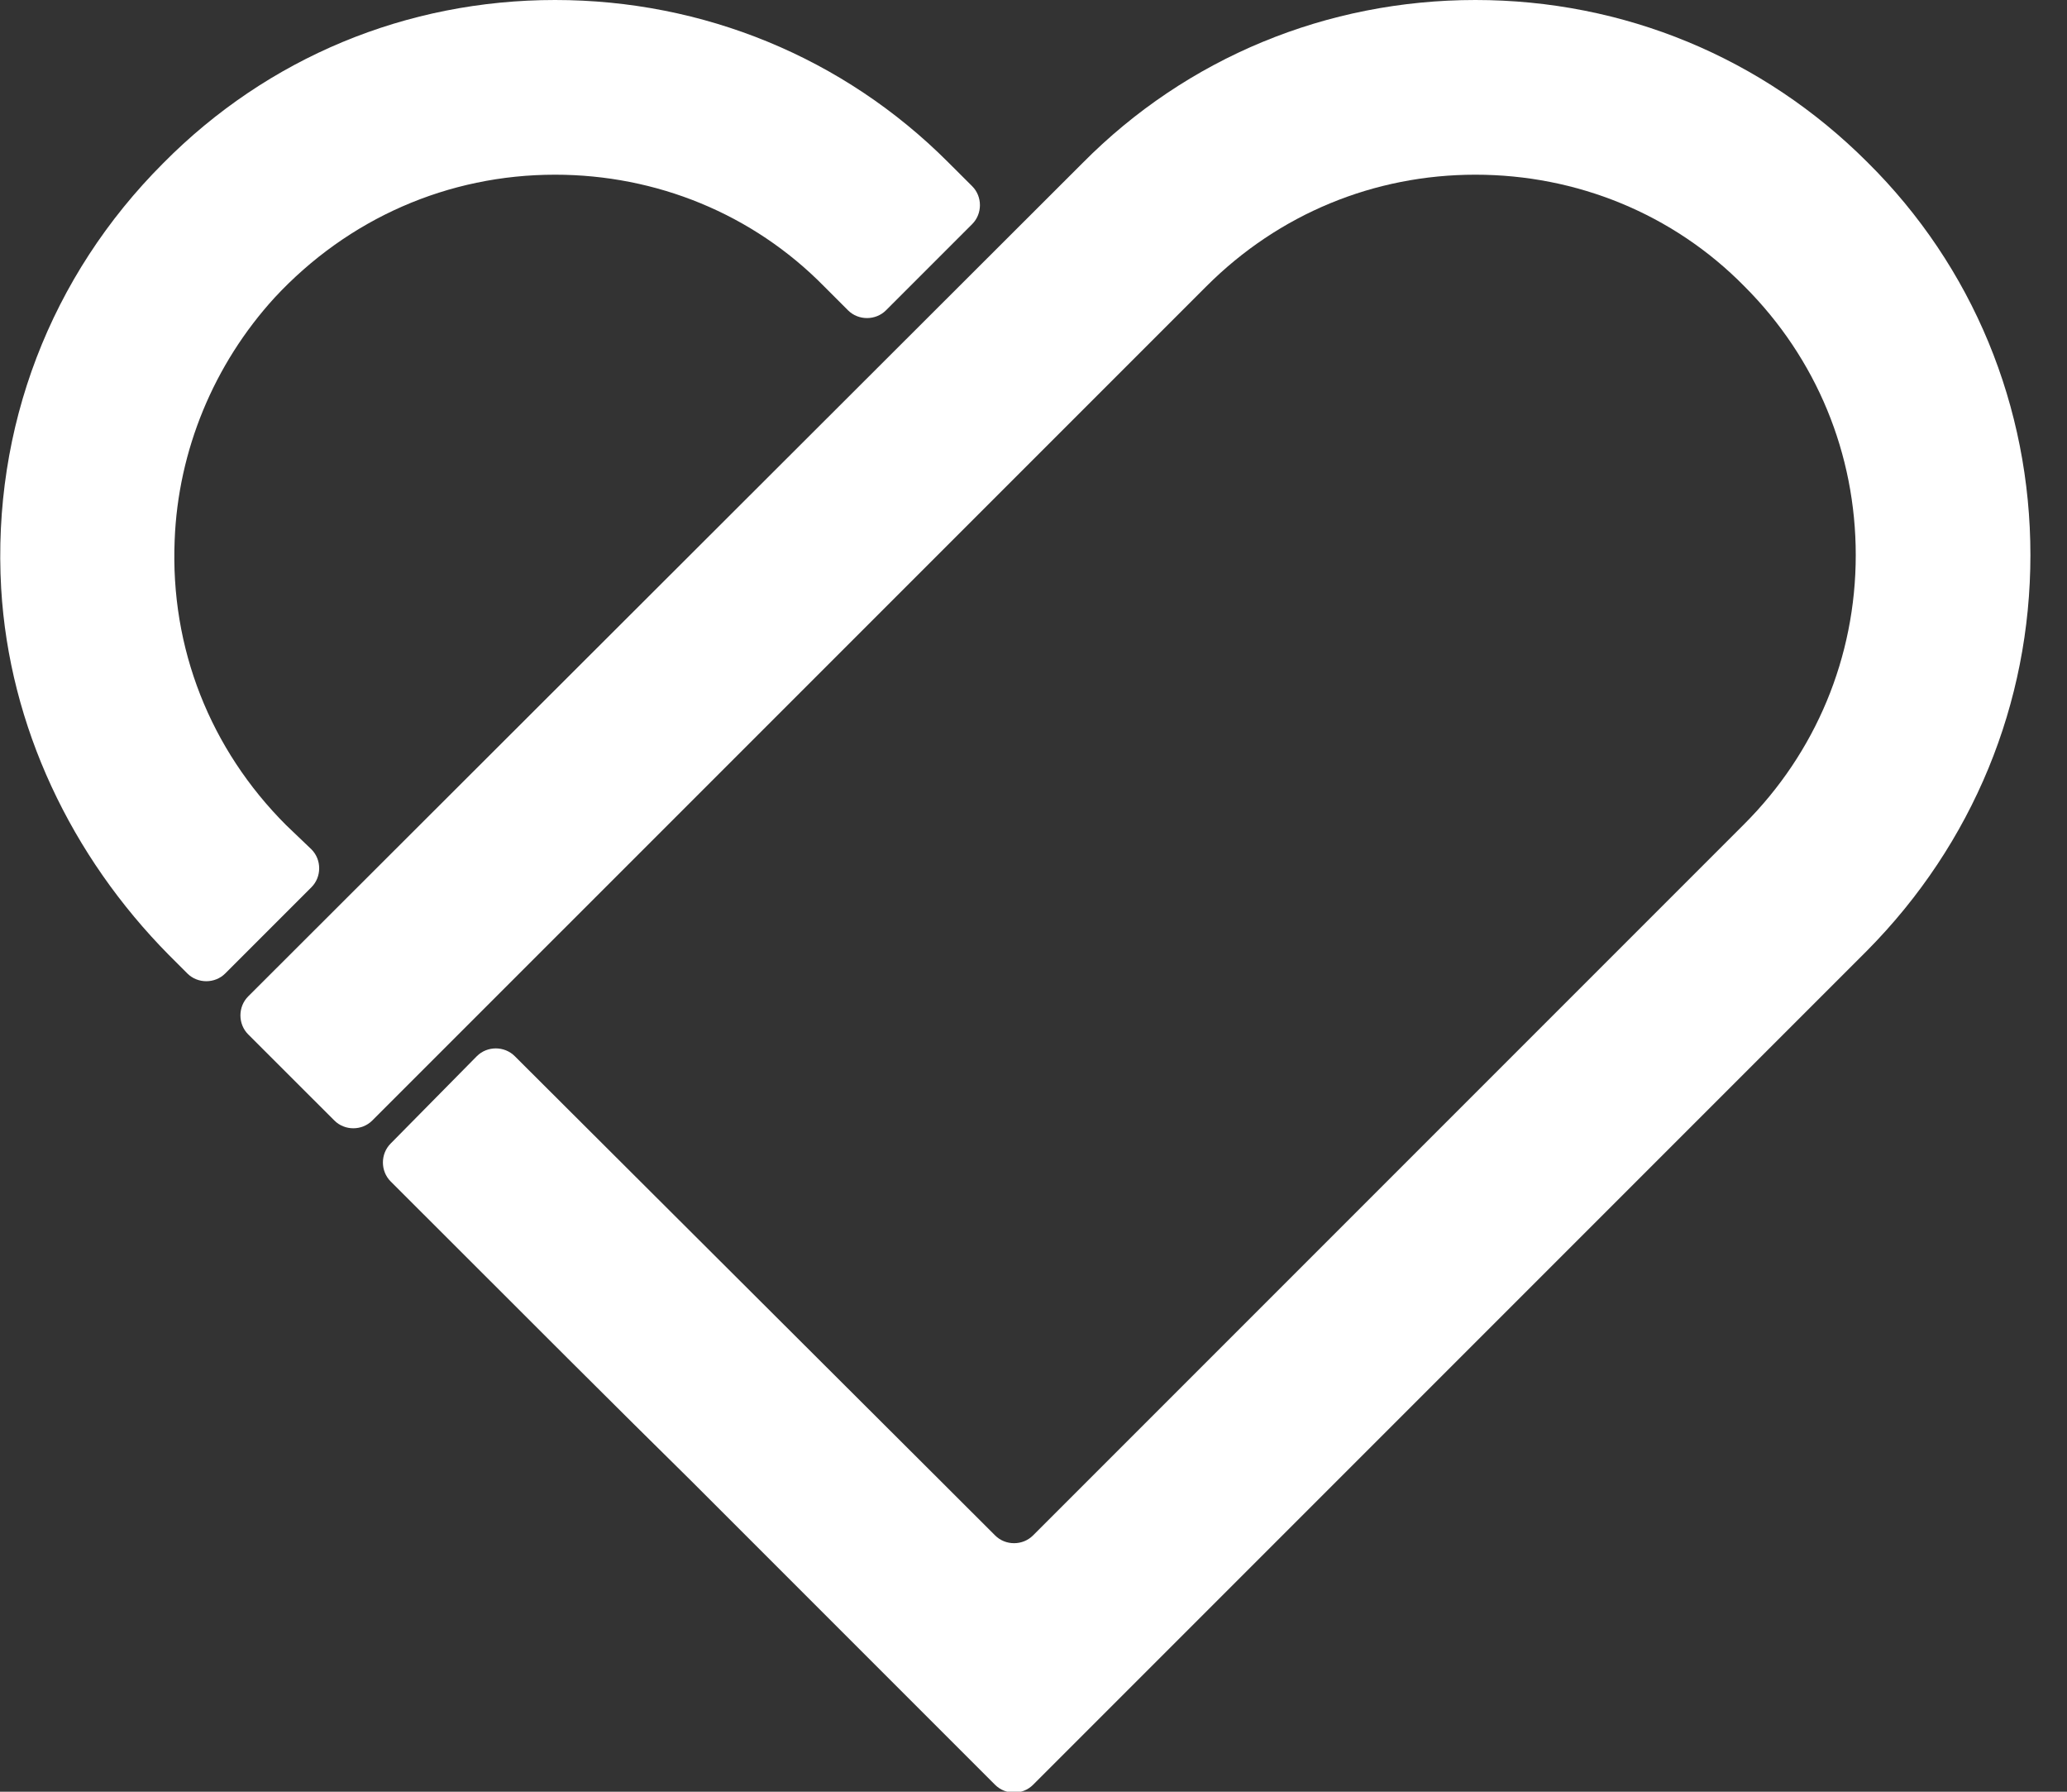 <svg width="30" height="26" viewBox="0 0 30 26" fill="none" xmlns="http://www.w3.org/2000/svg">
<rect x="0" y="0" width="30" height="26" fill="#333333" stroke="none"/>
<path d="M4.153 11.974C3.052 10.874 2.469 9.406 2.535 7.838C2.585 6.538 3.102 5.287 3.986 4.319C5.054 3.169 6.505 2.535 8.056 2.535C9.523 2.535 10.924 3.102 11.958 4.153L12.308 4.503C12.458 4.653 12.709 4.653 12.859 4.503L14.11 3.252C14.26 3.102 14.26 2.852 14.11 2.702L13.759 2.352C12.242 0.834 10.207 0 8.056 0C5.904 0 3.886 0.834 2.369 2.368C0.734 4.003 -0.116 6.204 0.017 8.539C0.134 10.54 1.034 12.425 2.452 13.859L2.719 14.126C2.869 14.276 3.119 14.276 3.269 14.126L4.52 12.875C4.67 12.725 4.67 12.475 4.52 12.325L4.153 11.974Z" fill="white"/>
<path d="M29.469 8.055C29.469 5.904 28.635 3.869 27.101 2.352C25.583 0.834 23.565 0 21.414 0C19.262 0 17.228 0.834 15.71 2.368L3.602 14.459C3.452 14.609 3.452 14.86 3.602 15.01L4.853 16.26C5.003 16.41 5.253 16.41 5.403 16.26L17.511 4.153C18.562 3.102 19.946 2.535 21.414 2.535C22.881 2.535 24.282 3.102 25.316 4.153C26.367 5.203 26.934 6.588 26.934 8.055C26.934 9.539 26.35 10.924 25.316 11.958L14.993 22.281C14.843 22.431 14.593 22.431 14.443 22.281L13.625 21.464L7.471 15.326C7.321 15.176 7.071 15.176 6.921 15.326L5.67 16.594C5.52 16.744 5.52 16.994 5.67 17.144C7.822 19.296 8.922 20.396 10.04 21.497C11.14 22.598 12.241 23.698 14.393 25.85L14.443 25.9C14.593 26.05 14.843 26.05 14.993 25.9L27.101 13.792C28.635 12.241 29.469 10.207 29.469 8.055Z" fill="white"/>
</svg>
